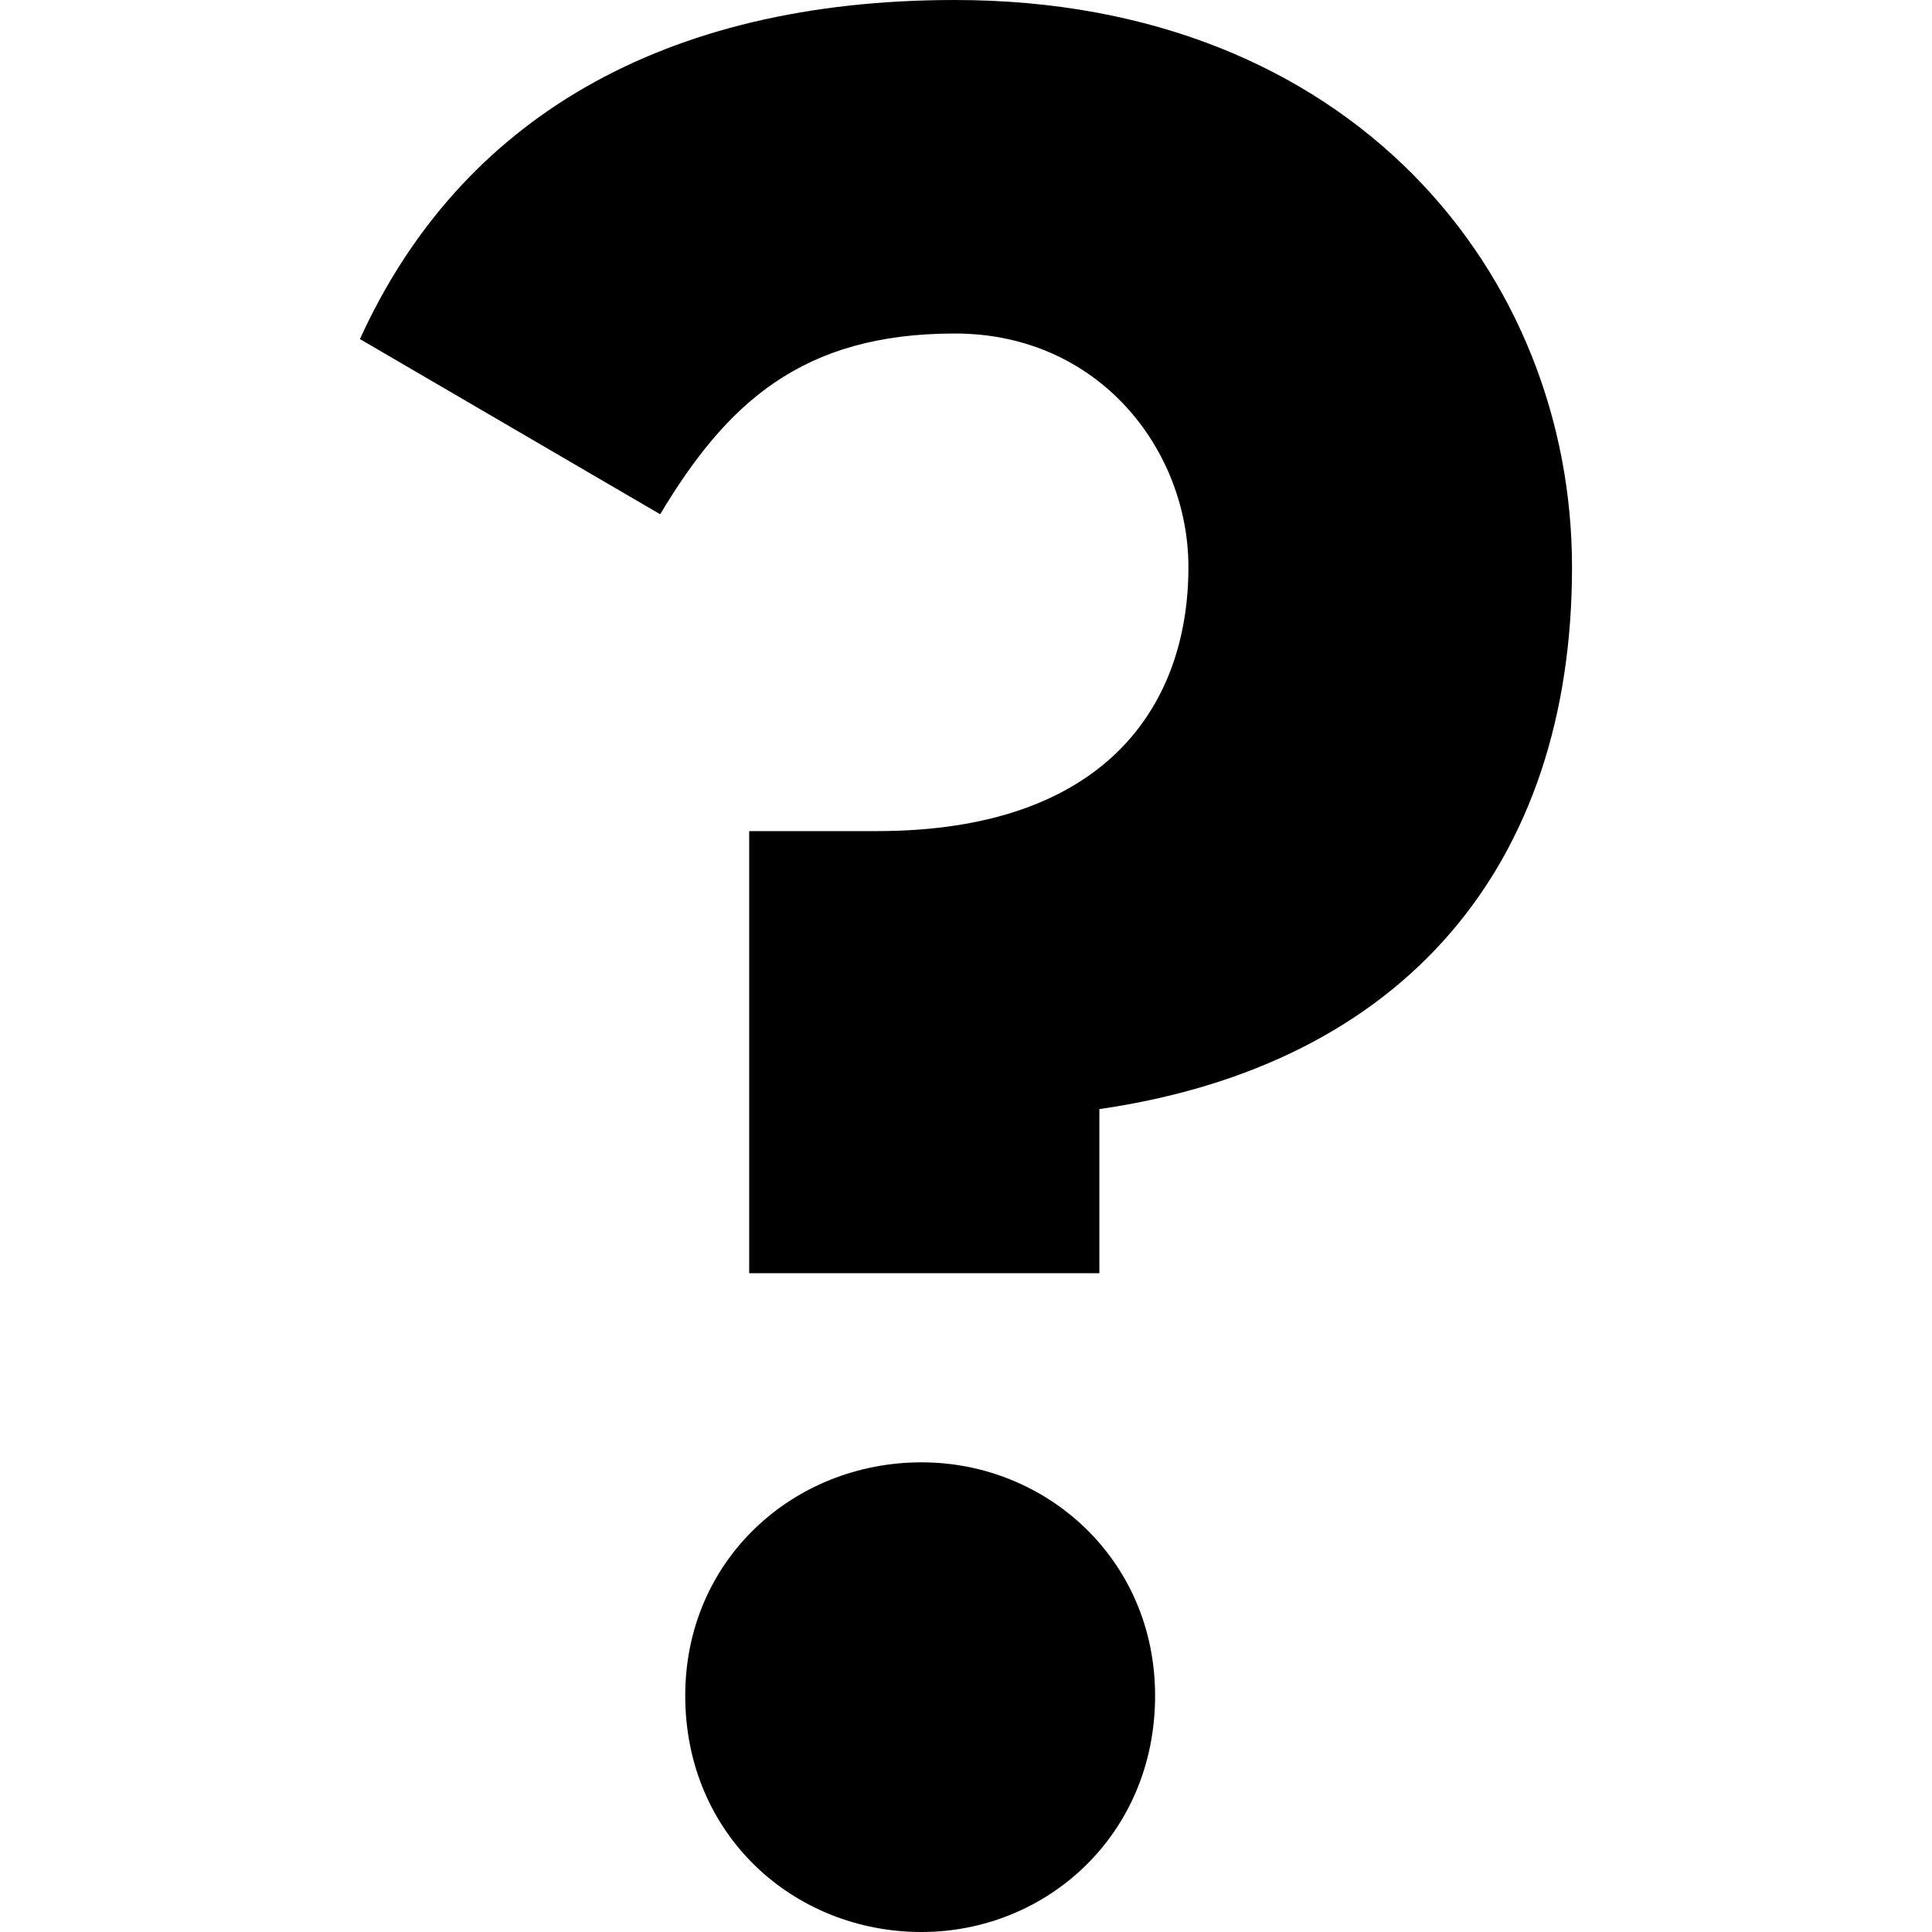<?xml version="1.0" encoding="UTF-8" standalone="no"?>
<!-- Created with Inkscape (http://www.inkscape.org/) -->

<svg
   xmlns:dc="http://purl.org/dc/elements/1.1/"
   xmlns:cc="http://creativecommons.org/ns#"
   xmlns:rdf="http://www.w3.org/1999/02/22-rdf-syntax-ns#"
   xmlns:svg="http://www.w3.org/2000/svg"
   xmlns="http://www.w3.org/2000/svg"
   xmlns:sodipodi="http://sodipodi.sourceforge.net/DTD/sodipodi-0.dtd"
   xmlns:inkscape="http://www.inkscape.org/namespaces/inkscape"
   width="40"
   height="40"
   viewBox="0 0 40 40"
   id="svg5420"
   version="1.1"
   inkscape:version="0.91 r13725"
   sodipodi:docname="help.svg">
  <defs
     id="defs5422">
    <clipPath
       clipPathUnits="userSpaceOnUse"
       id="clipPath538">
      <path
         d="m 0,2245.587 2560,0 L 2560,0 0,0 0,2245.587 Z"
         id="path540"
         inkscape:connector-curvature="0" />
    </clipPath>
  </defs>
  <sodipodi:namedview
     id="base"
     pagecolor="#ffffff"
     bordercolor="#666666"
     borderopacity="1.0"
     inkscape:pageopacity="0.0"
     inkscape:pageshadow="2"
     inkscape:zoom="7.9195959"
     inkscape:cx="23.992526"
     inkscape:cy="19.295526"
     inkscape:document-units="px"
     inkscape:current-layer="layer1"
     showgrid="false"
     units="px"
     inkscape:window-width="1323"
     inkscape:window-height="744"
     inkscape:window-x="1397"
     inkscape:window-y="24"
     inkscape:window-maximized="1" />
  <g
     inkscape:label="Layer 1"
     inkscape:groupmode="layer"
     id="layer1"
     transform="translate(0,-1012.362)">
    <path
       d="m 14.187,1047.47 c 0,-2.818 2.244,-4.832 4.892,-4.832 2.589,0 4.836,2.014 4.836,4.832 0,2.878 -2.247,4.892 -4.836,4.892 -2.648,0 -4.892,-2.014 -4.892,-4.892 m 1.324,-17.901 2.645,0 c 4.721,0 6.449,-2.589 6.449,-5.466 0,-2.418 -1.843,-4.836 -4.836,-4.836 -3.164,0 -4.721,1.439 -6.101,3.742 l -6.216,-3.627 c 2.07,-4.547 6.275,-7.02 12.316,-7.02 8.233,0 12.779,5.696 12.779,11.741 0,6.156 -3.453,10.302 -9.786,11.222 l 0,3.397 -7.25,0 0,-9.152 z"
       style="fill:#000000;fill-opacity:1;fill-rule:nonzero;stroke:none"
       id="path548"
       inkscape:connector-curvature="0" />
  </g>
</svg>
